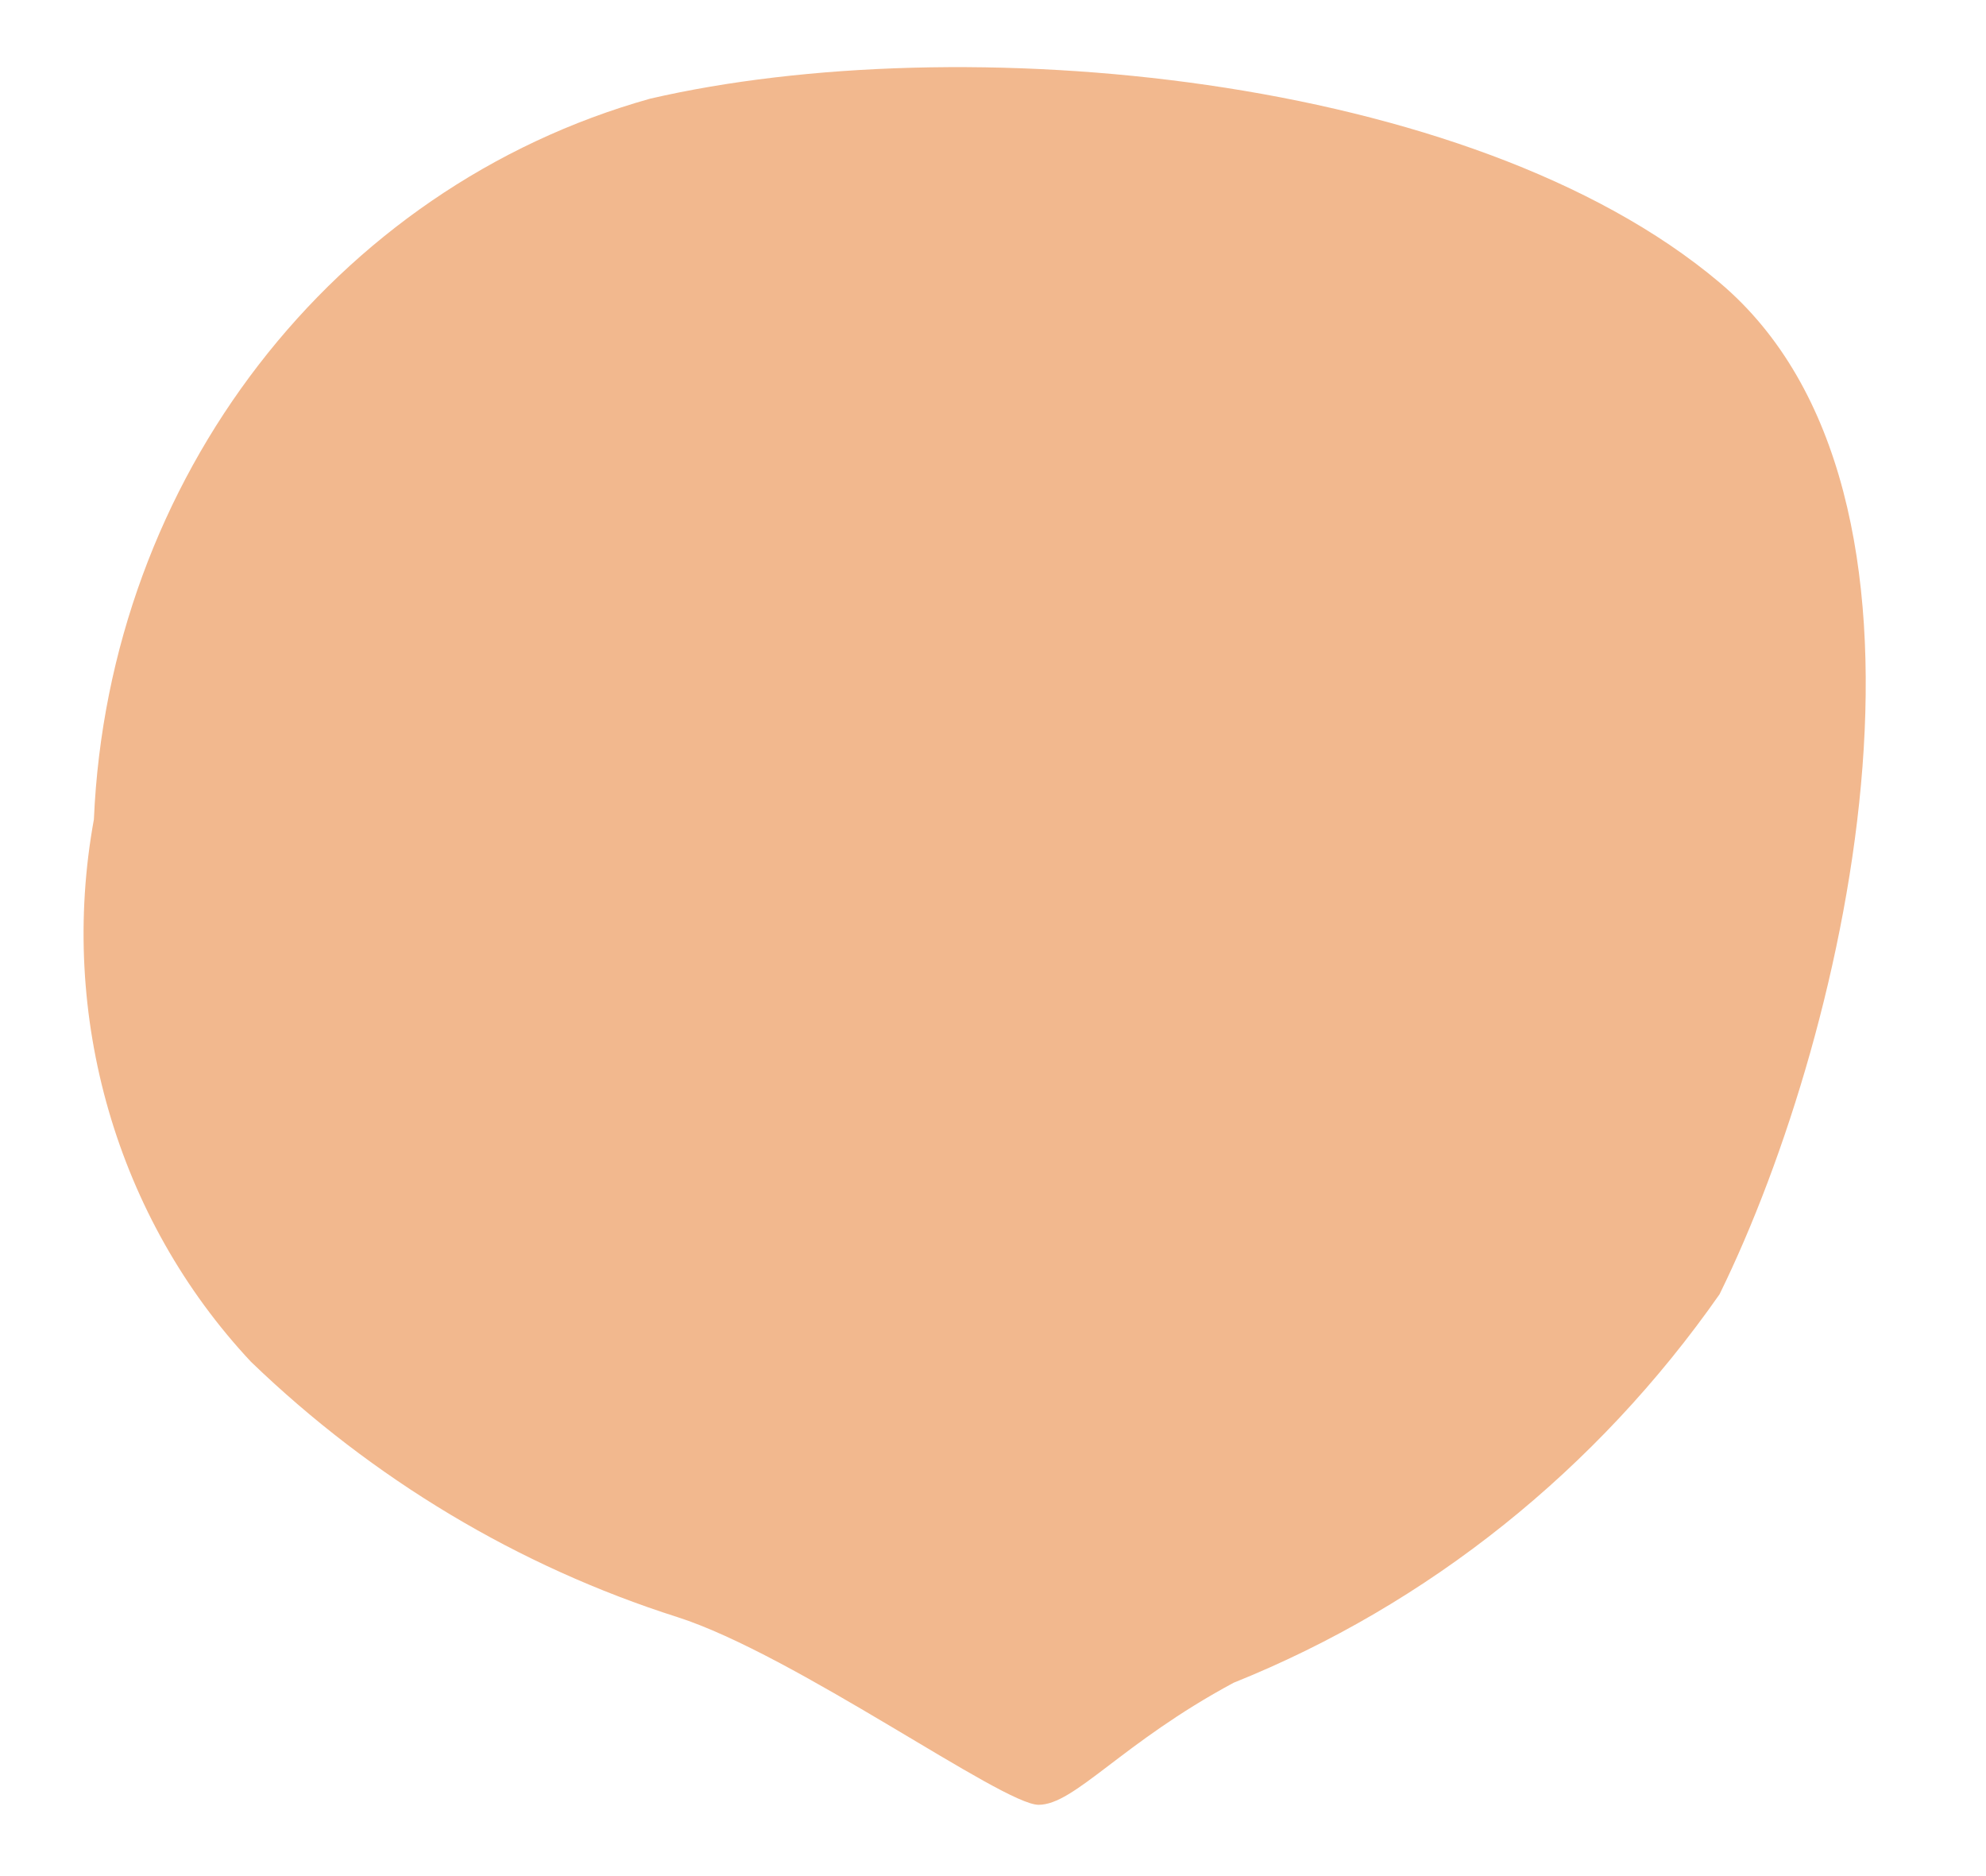 ﻿<?xml version="1.0" encoding="utf-8"?>
<svg version="1.1" xmlns:xlink="http://www.w3.org/1999/xlink" width="18px" height="17px" xmlns="http://www.w3.org/2000/svg">
  <g transform="matrix(1 0 0 1 -221 -746 )">
    <path d="M 15.585 2.56  C 13.326 0.656  8.693 0.247  5.893 0.894  C 3.023 1.698  0.984 4.339  0.851 7.425  C 0.526 9.206  1.058 11.041  2.275 12.34  C 3.379 13.404  4.7 14.195  6.139 14.653  C 7.203 14.993  9.086 16.354  9.413 16.354  C 9.741 16.354  10.166 15.793  11.181 15.248  C 12.945 14.54  14.474 13.317  15.585 11.728  C 16.78 9.296  17.845 4.465  15.585 2.56  Z " fill-rule="nonzero" fill="#f2b88e" stroke="none" transform="matrix(1 0 0 1 221 746 )" />
  </g>
</svg>